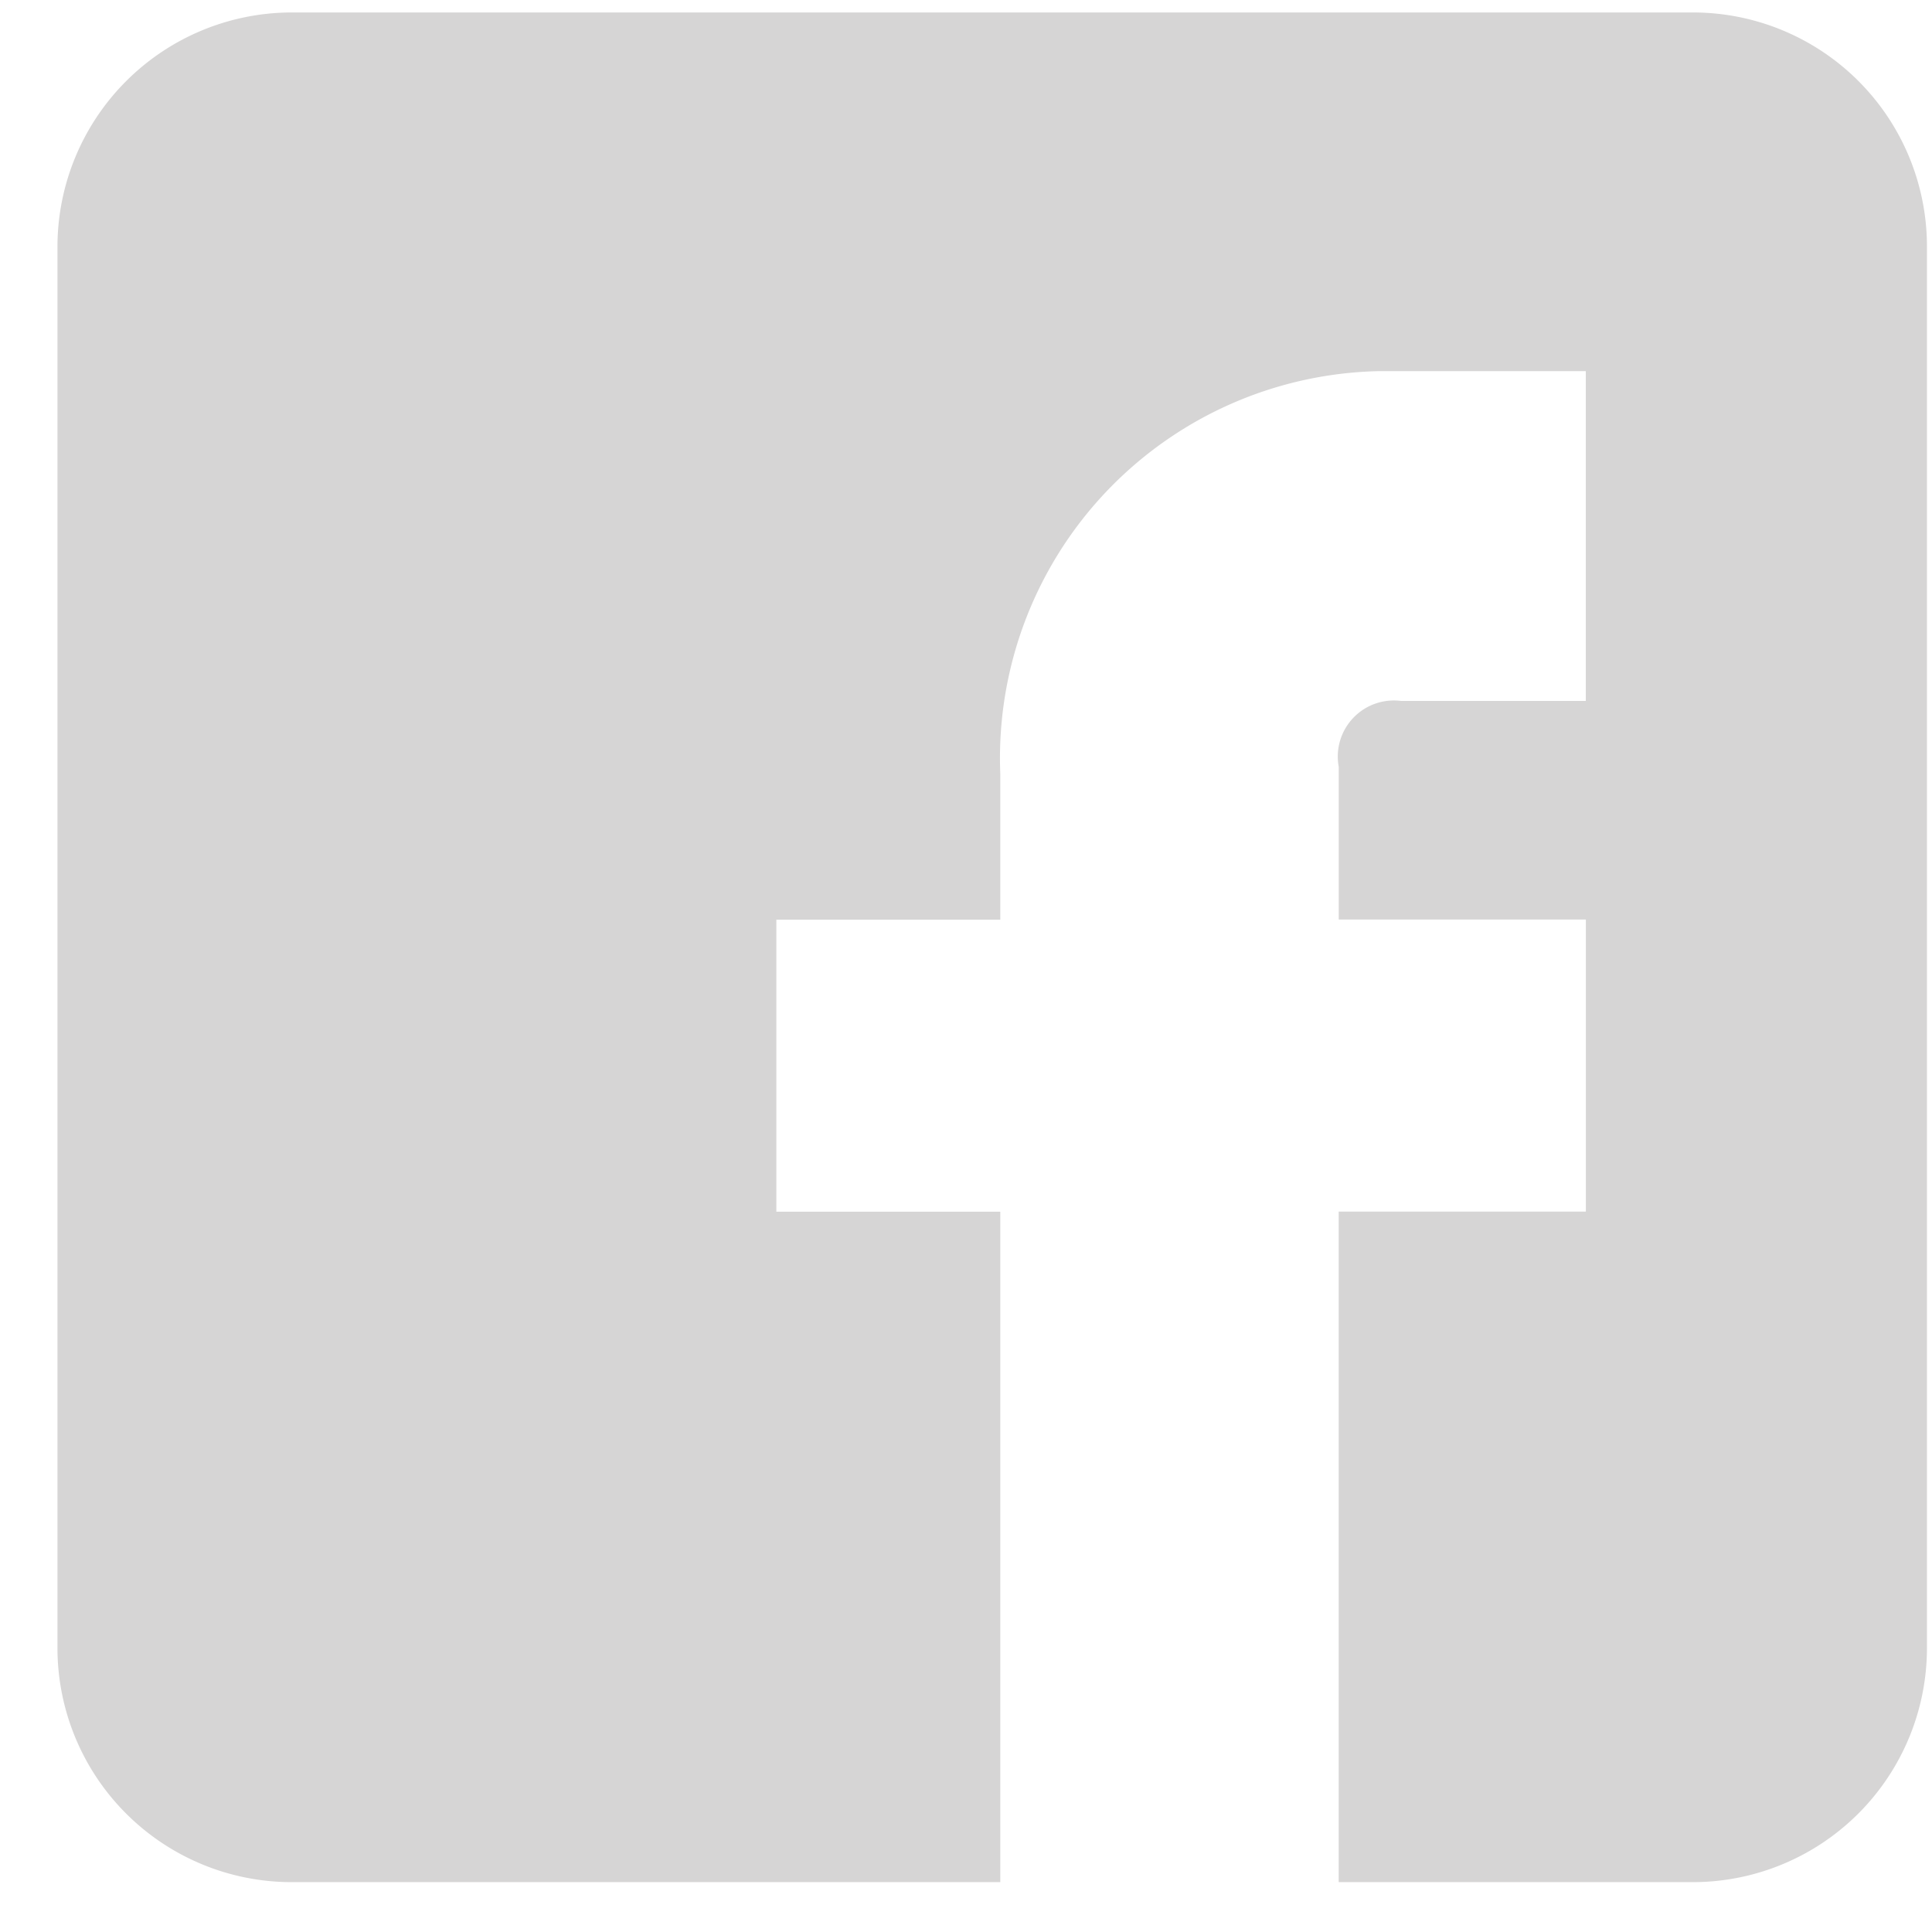 <svg id="Футер" xmlns="http://www.w3.org/2000/svg" width="31" height="31" viewBox="0 0 31 31">
<defs>
    <style>
      .cls-1 {
        fill: #d6d5d5;
        fill-rule: evenodd;
      }
    </style>
  </defs>
  <g id="Иконки_соц_сетей" data-name="Иконки соц сетей">
    <path class="cls-1" d="M27.173,0.2H4.673A3.762,3.762,0,0,0,.922,3.95v22.5A3.759,3.759,0,0,0,4.671,30.2H16.05V19.442H12.457V14.757H16.05V12.409a6.21,6.21,0,0,1,6.084-6.454h3.311v5.292H22.481a0.9,0.9,0,0,0-1,1.059v2.448h3.965v4.687H21.48V30.2h5.691a3.758,3.758,0,0,0,3.748-3.748V3.95A3.755,3.755,0,0,0,27.173.2Z"/>
  </g>
</svg>
